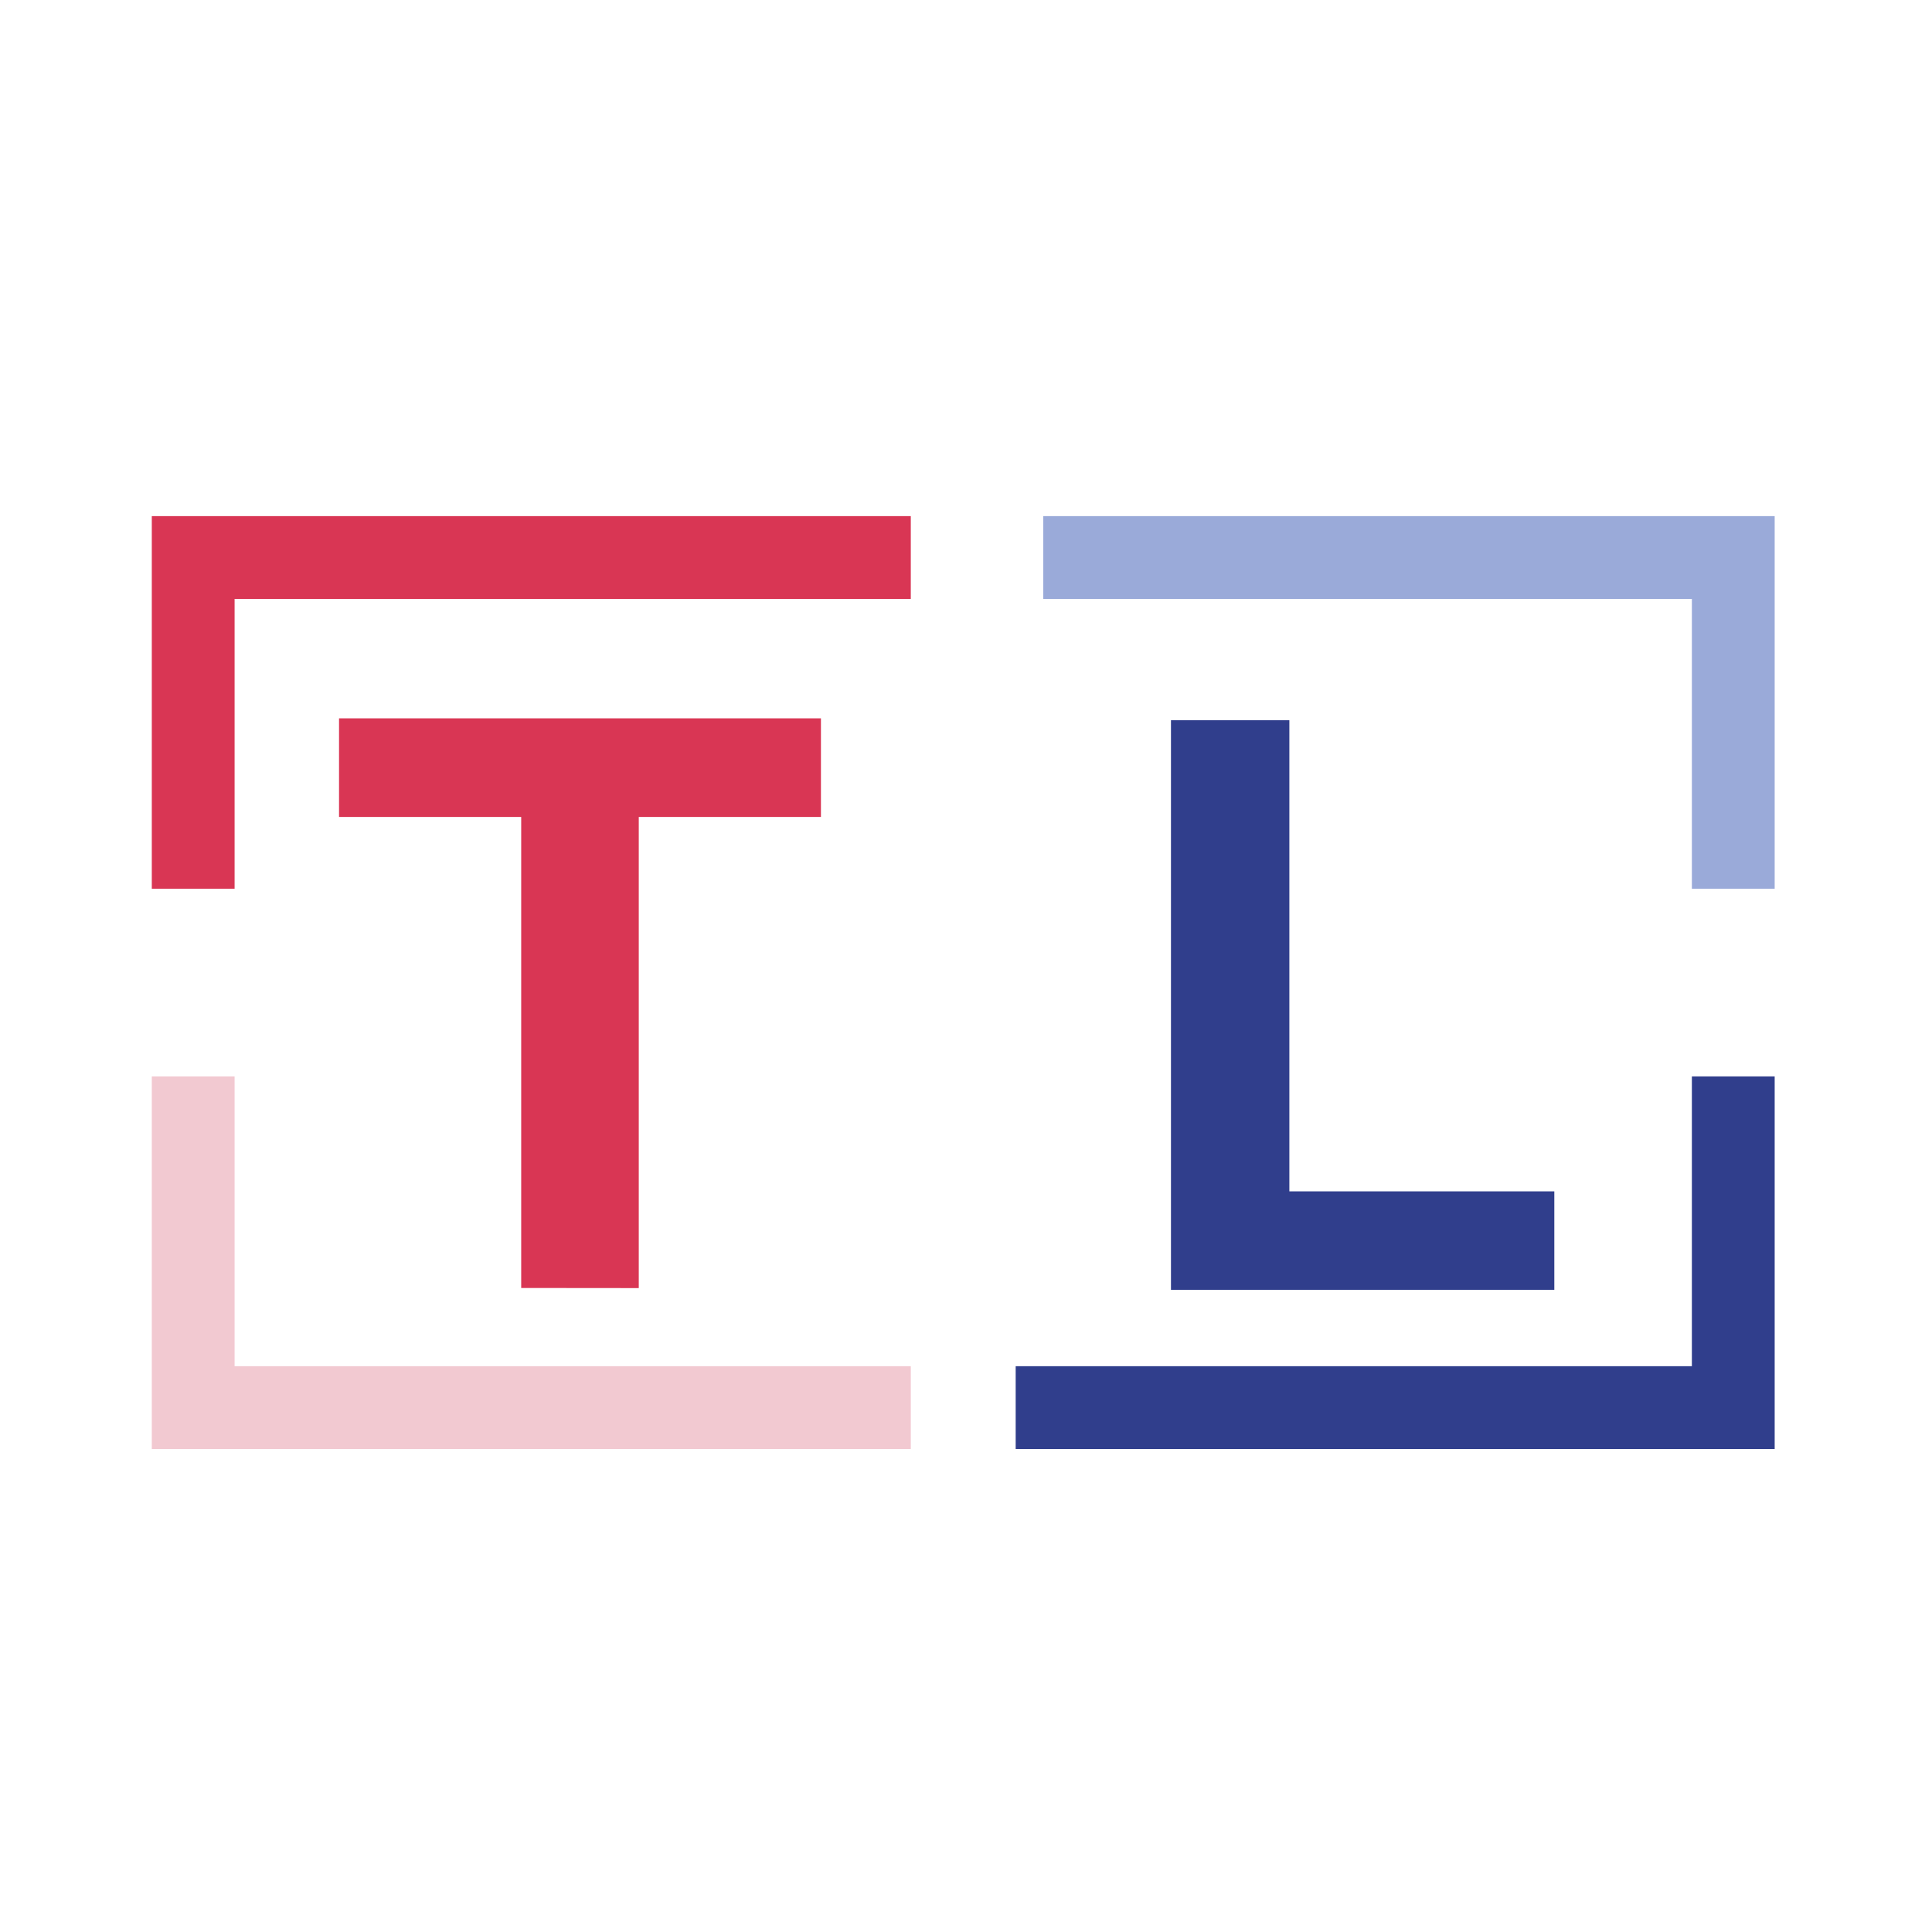 <svg xmlns="http://www.w3.org/2000/svg" viewBox="0 0 350 350"><defs><style>.cls-1,.cls-2,.cls-3,.cls-4{fill:none;stroke-miterlimit:10;stroke-width:15px;}.cls-1{stroke:#d93654;}.cls-2{stroke:#9aaad9;}.cls-3{stroke:#f2c9d1;}.cls-4{stroke:#303e8c;}.cls-5{fill:#d93654;}.cls-6{fill:#303e8c;}</style></defs><g id="왼쪽_위_사각형" data-name="왼쪽 위 사각형"><polyline class="cls-1" points="35 161 35 101 165 101"/></g><g id="오른쪽_위_사각형" data-name="오른쪽 위 사각형"><polyline class="cls-2" points="189 101 314 101 314 161"/></g><g id="왼쪽_아래_사각형" data-name="왼쪽 아래 사각형"><polyline class="cls-3" points="165 255 35 255 35 195"/></g><g id="오른쪽_아래_사각형" data-name="오른쪽 아래 사각형"><polyline class="cls-4" points="314 195 314 255 184 255"/></g><g id="T"><path class="cls-5" d="M94.42,233.33V148h-33V130.13h87.3V148h-33v85.35Z"/></g><g id="L"><path class="cls-6" d="M212.13,233.67V130.47h21.45v85.35h48v17.85Z"/></g></svg>